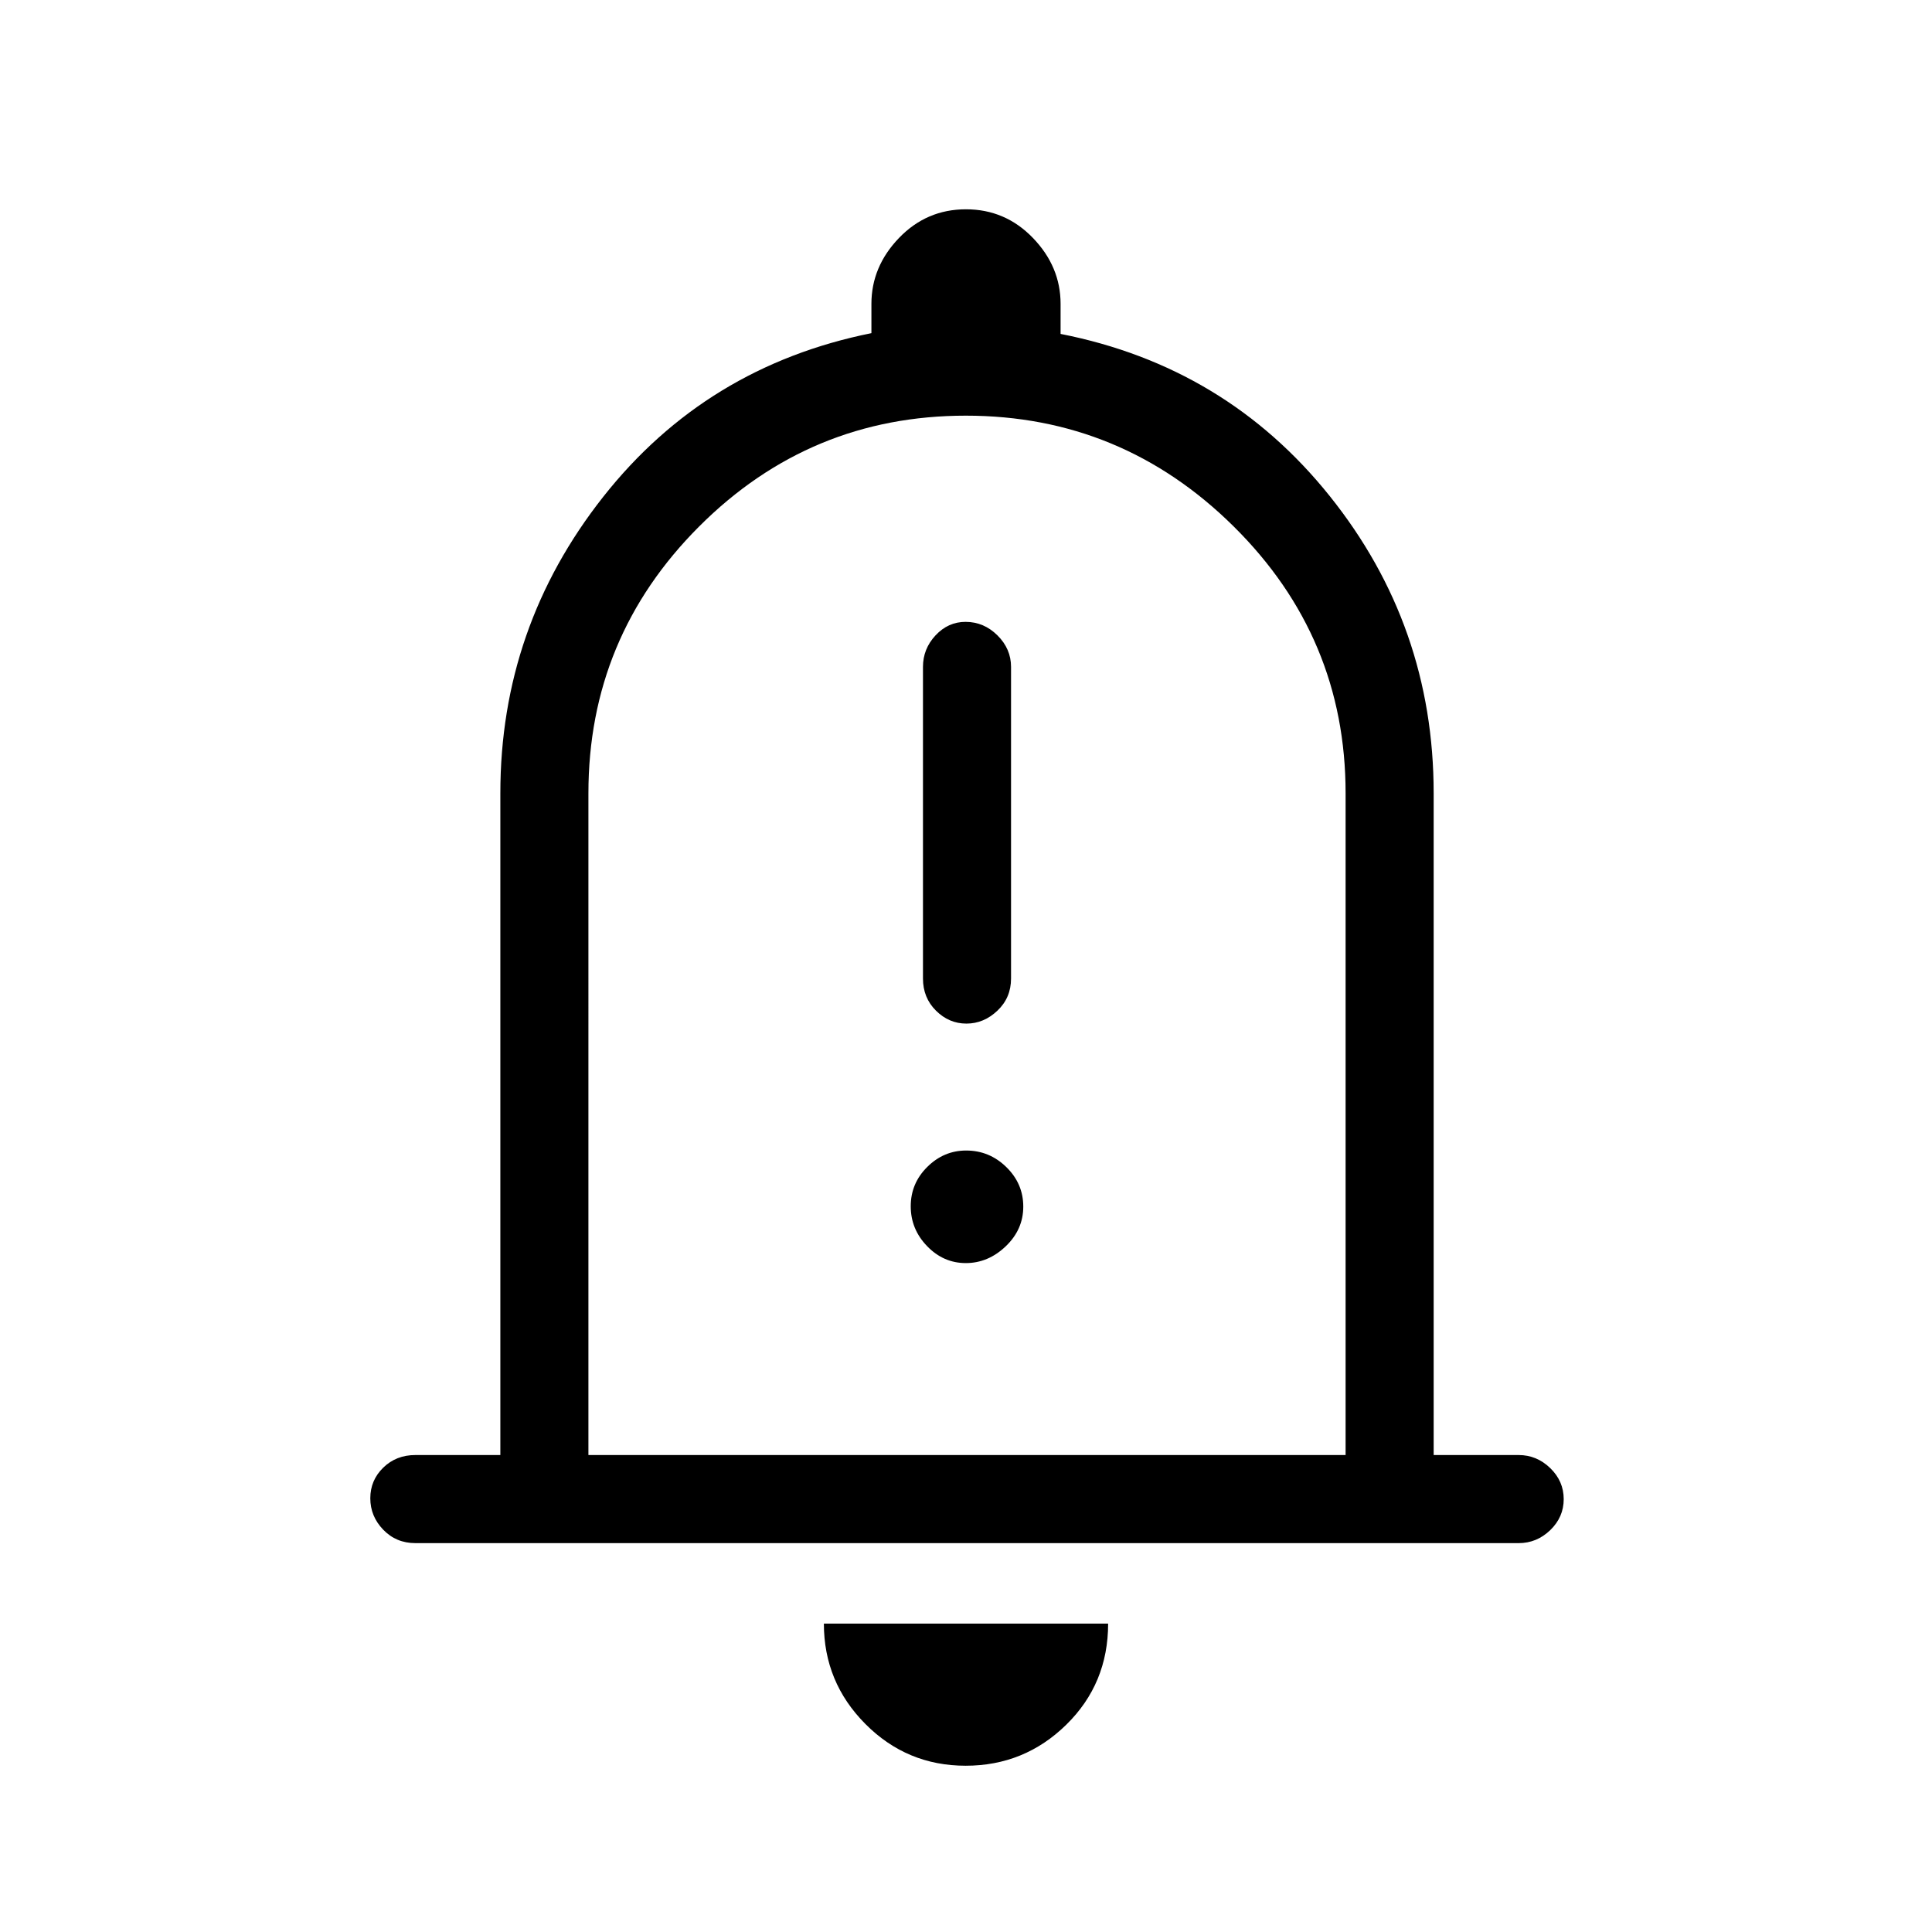 <svg xmlns="http://www.w3.org/2000/svg" height="48" viewBox="0 -960 960 960" width="48"><path d="M206.38-193.23q-9.53 0-15.96-6.67-6.42-6.67-6.42-15.62 0-8.94 6.42-15.21 6.43-6.27 15.96-6.27h42.24v-328.85q0-82.48 51.11-147.28 51.12-64.79 133.27-81.33V-809q0-18.5 13.7-32.75T479.97-856q19.57 0 33.3 14.25Q527-827.5 527-809v14.92q82.15 16.16 133.77 80.61 51.61 64.44 51.61 147.62V-237h42.24q8.98 0 15.68 6.49 6.7 6.48 6.7 15.43 0 8.94-6.7 15.4-6.7 6.45-15.68 6.45H206.38ZM481-495.62Zm-1.17 413q-29.2 0-49.82-20.74-20.63-20.74-20.63-49.87h141.24q0 29.85-20.8 50.23-20.79 20.38-49.99 20.38ZM292.38-237h376.24v-328.85q0-77.53-55.62-132.57-55.62-55.04-133.08-55.04-77.46 0-132.5 55.04-55.04 55.04-55.04 132.57V-237ZM480.2-451.38q8.65 0 15.42-6.43 6.76-6.42 6.76-15.96v-154.85q0-8.98-6.76-15.68-6.76-6.7-15.84-6.7-8.65 0-14.91 6.7-6.25 6.7-6.25 15.68v154.85q0 9.54 6.46 15.96 6.47 6.43 15.12 6.43Zm-.3 119q11.1 0 19.83-8.33 8.73-8.33 8.73-19.74 0-11.4-8.42-19.63-8.42-8.23-19.95-8.23-11.12 0-19.33 8.15-8.22 8.14-8.22 19.54 0 11.41 8.13 19.82 8.12 8.42 19.23 8.42Z"/></svg>